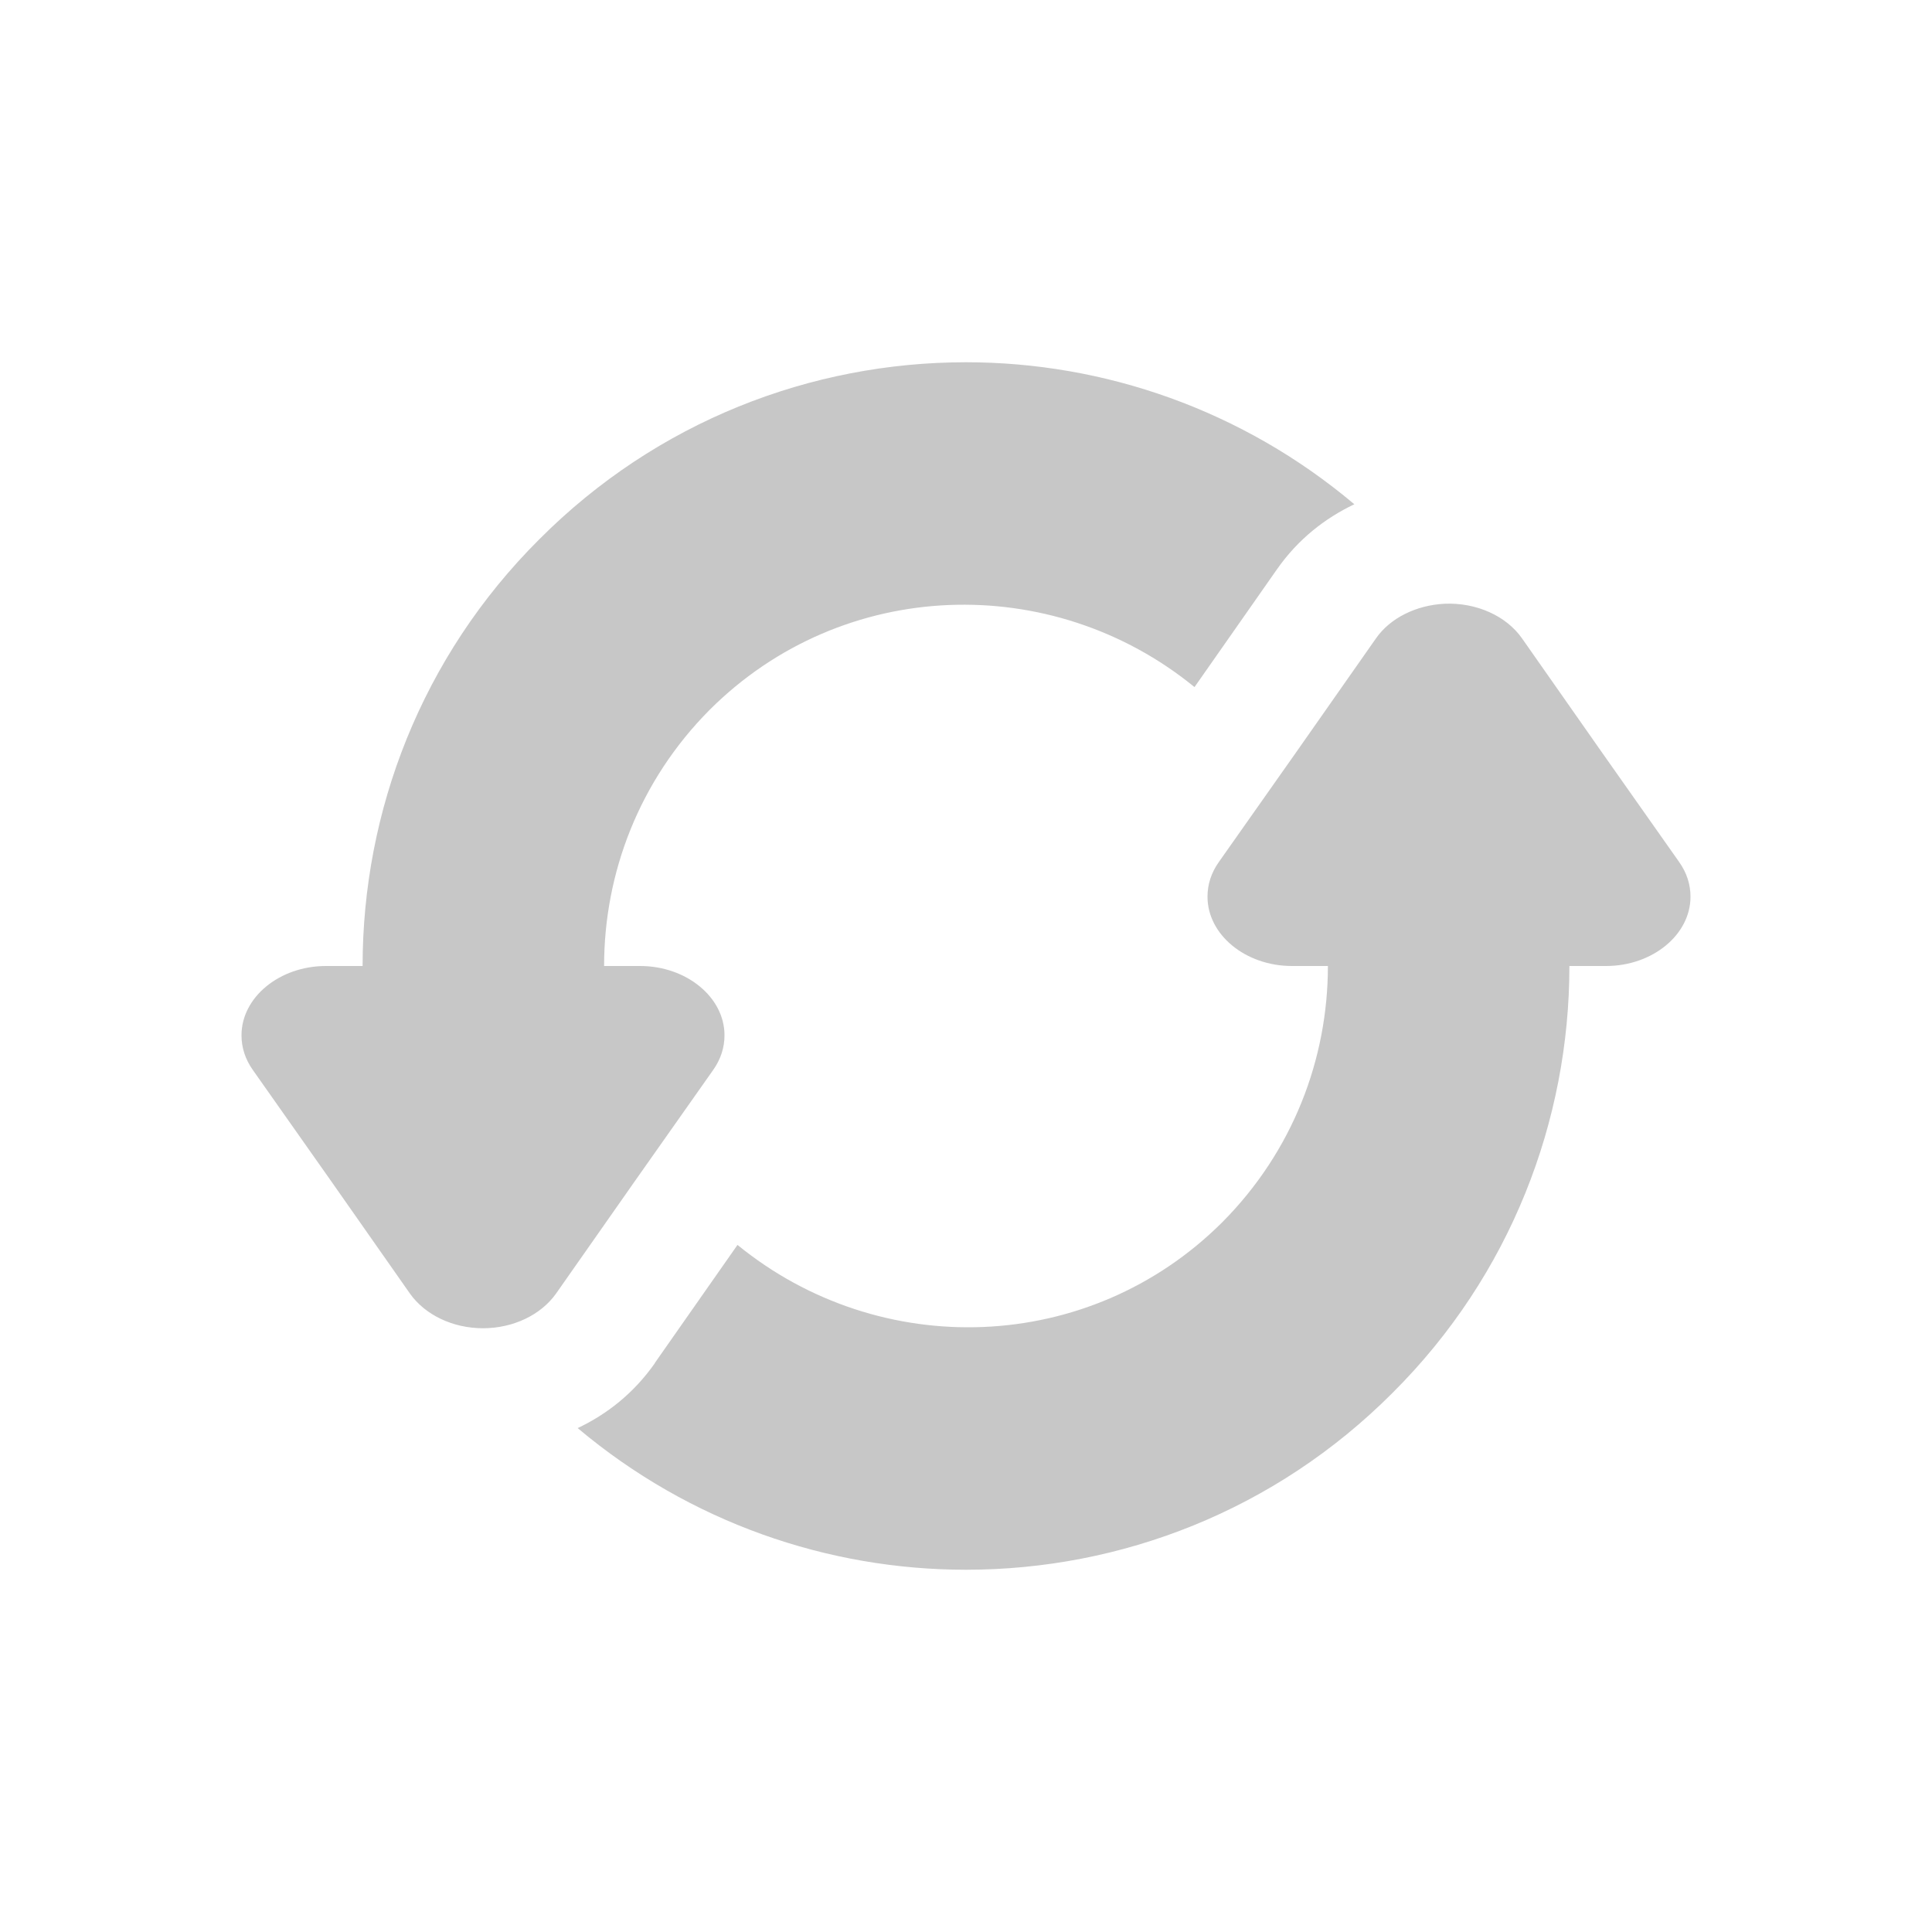 
<svg xmlns="http://www.w3.org/2000/svg" xmlns:xlink="http://www.w3.org/1999/xlink" width="22px" height="22px" viewBox="0 0 22 22" version="1.1">
<defs>
<filter id="alpha" filterUnits="objectBoundingBox" x="0%" y="0%" width="100%" height="100%">
  <feColorMatrix type="matrix" in="SourceGraphic" values="0 0 0 0 1 0 0 0 0 1 0 0 0 0 1 0 0 0 1 0"/>
</filter>
<mask id="mask0">
  <g filter="url(#alpha)">
<rect x="0" y="0" width="22" height="22" style="fill:rgb(0%,0%,0%);fill-opacity:0.3;stroke:none;"/>
  </g>
</mask>
<clipPath id="clip1">
  <rect x="0" y="0" width="22" height="22"/>
</clipPath>
<g id="surface5" clip-path="url(#clip1)">
<path style=" stroke:none;fill-rule:nonzero;fill:rgb(26.667%,26.667%,26.667%);fill-opacity:1;" d="M 16.449 6.875 C 16.809 6.859 17.152 7.012 17.332 7.27 L 18.227 8.547 L 19.121 9.816 C 19.207 9.938 19.25 10.07 19.25 10.211 C 19.25 10.645 18.816 11 18.289 11 L 17.871 11 C 17.871 12.758 17.203 14.52 15.859 15.859 C 14.52 17.203 12.762 17.875 11 17.875 C 9.426 17.875 7.855 17.336 6.578 16.262 C 6.91 16.105 7.215 15.867 7.457 15.523 L 7.457 15.52 L 8.398 14.176 C 10.02 15.5 12.402 15.43 13.918 13.918 C 14.723 13.109 15.121 12.055 15.121 11 L 14.711 11 C 14.184 11 13.75 10.645 13.75 10.211 C 13.75 10.07 13.793 9.938 13.879 9.816 L 14.773 8.547 L 15.668 7.27 C 15.828 7.039 16.125 6.891 16.449 6.875 Z M 11 4.125 C 12.574 4.125 14.148 4.668 15.422 5.742 C 15.086 5.902 14.781 6.141 14.543 6.48 L 13.602 7.824 C 11.98 6.5 9.598 6.57 8.082 8.082 C 7.277 8.891 6.879 9.945 6.879 11 L 7.289 11 C 7.816 11 8.25 11.355 8.25 11.789 C 8.25 11.93 8.207 12.062 8.121 12.184 L 7.227 13.453 L 6.332 14.73 C 6.16 14.973 5.844 15.125 5.5 15.125 C 5.156 15.125 4.84 14.973 4.668 14.73 L 3.773 13.453 L 2.879 12.184 C 2.793 12.062 2.75 11.93 2.75 11.789 C 2.75 11.355 3.184 11 3.711 11 L 4.129 11 C 4.129 9.242 4.797 7.48 6.141 6.141 C 7.48 4.797 9.238 4.125 11 4.125 Z M 11 4.125 "/>
</g>
</defs>
<g id="surface1">
<use xlink:href="#surface5" mask="url(#mask0)"/>
</g>
</svg>

